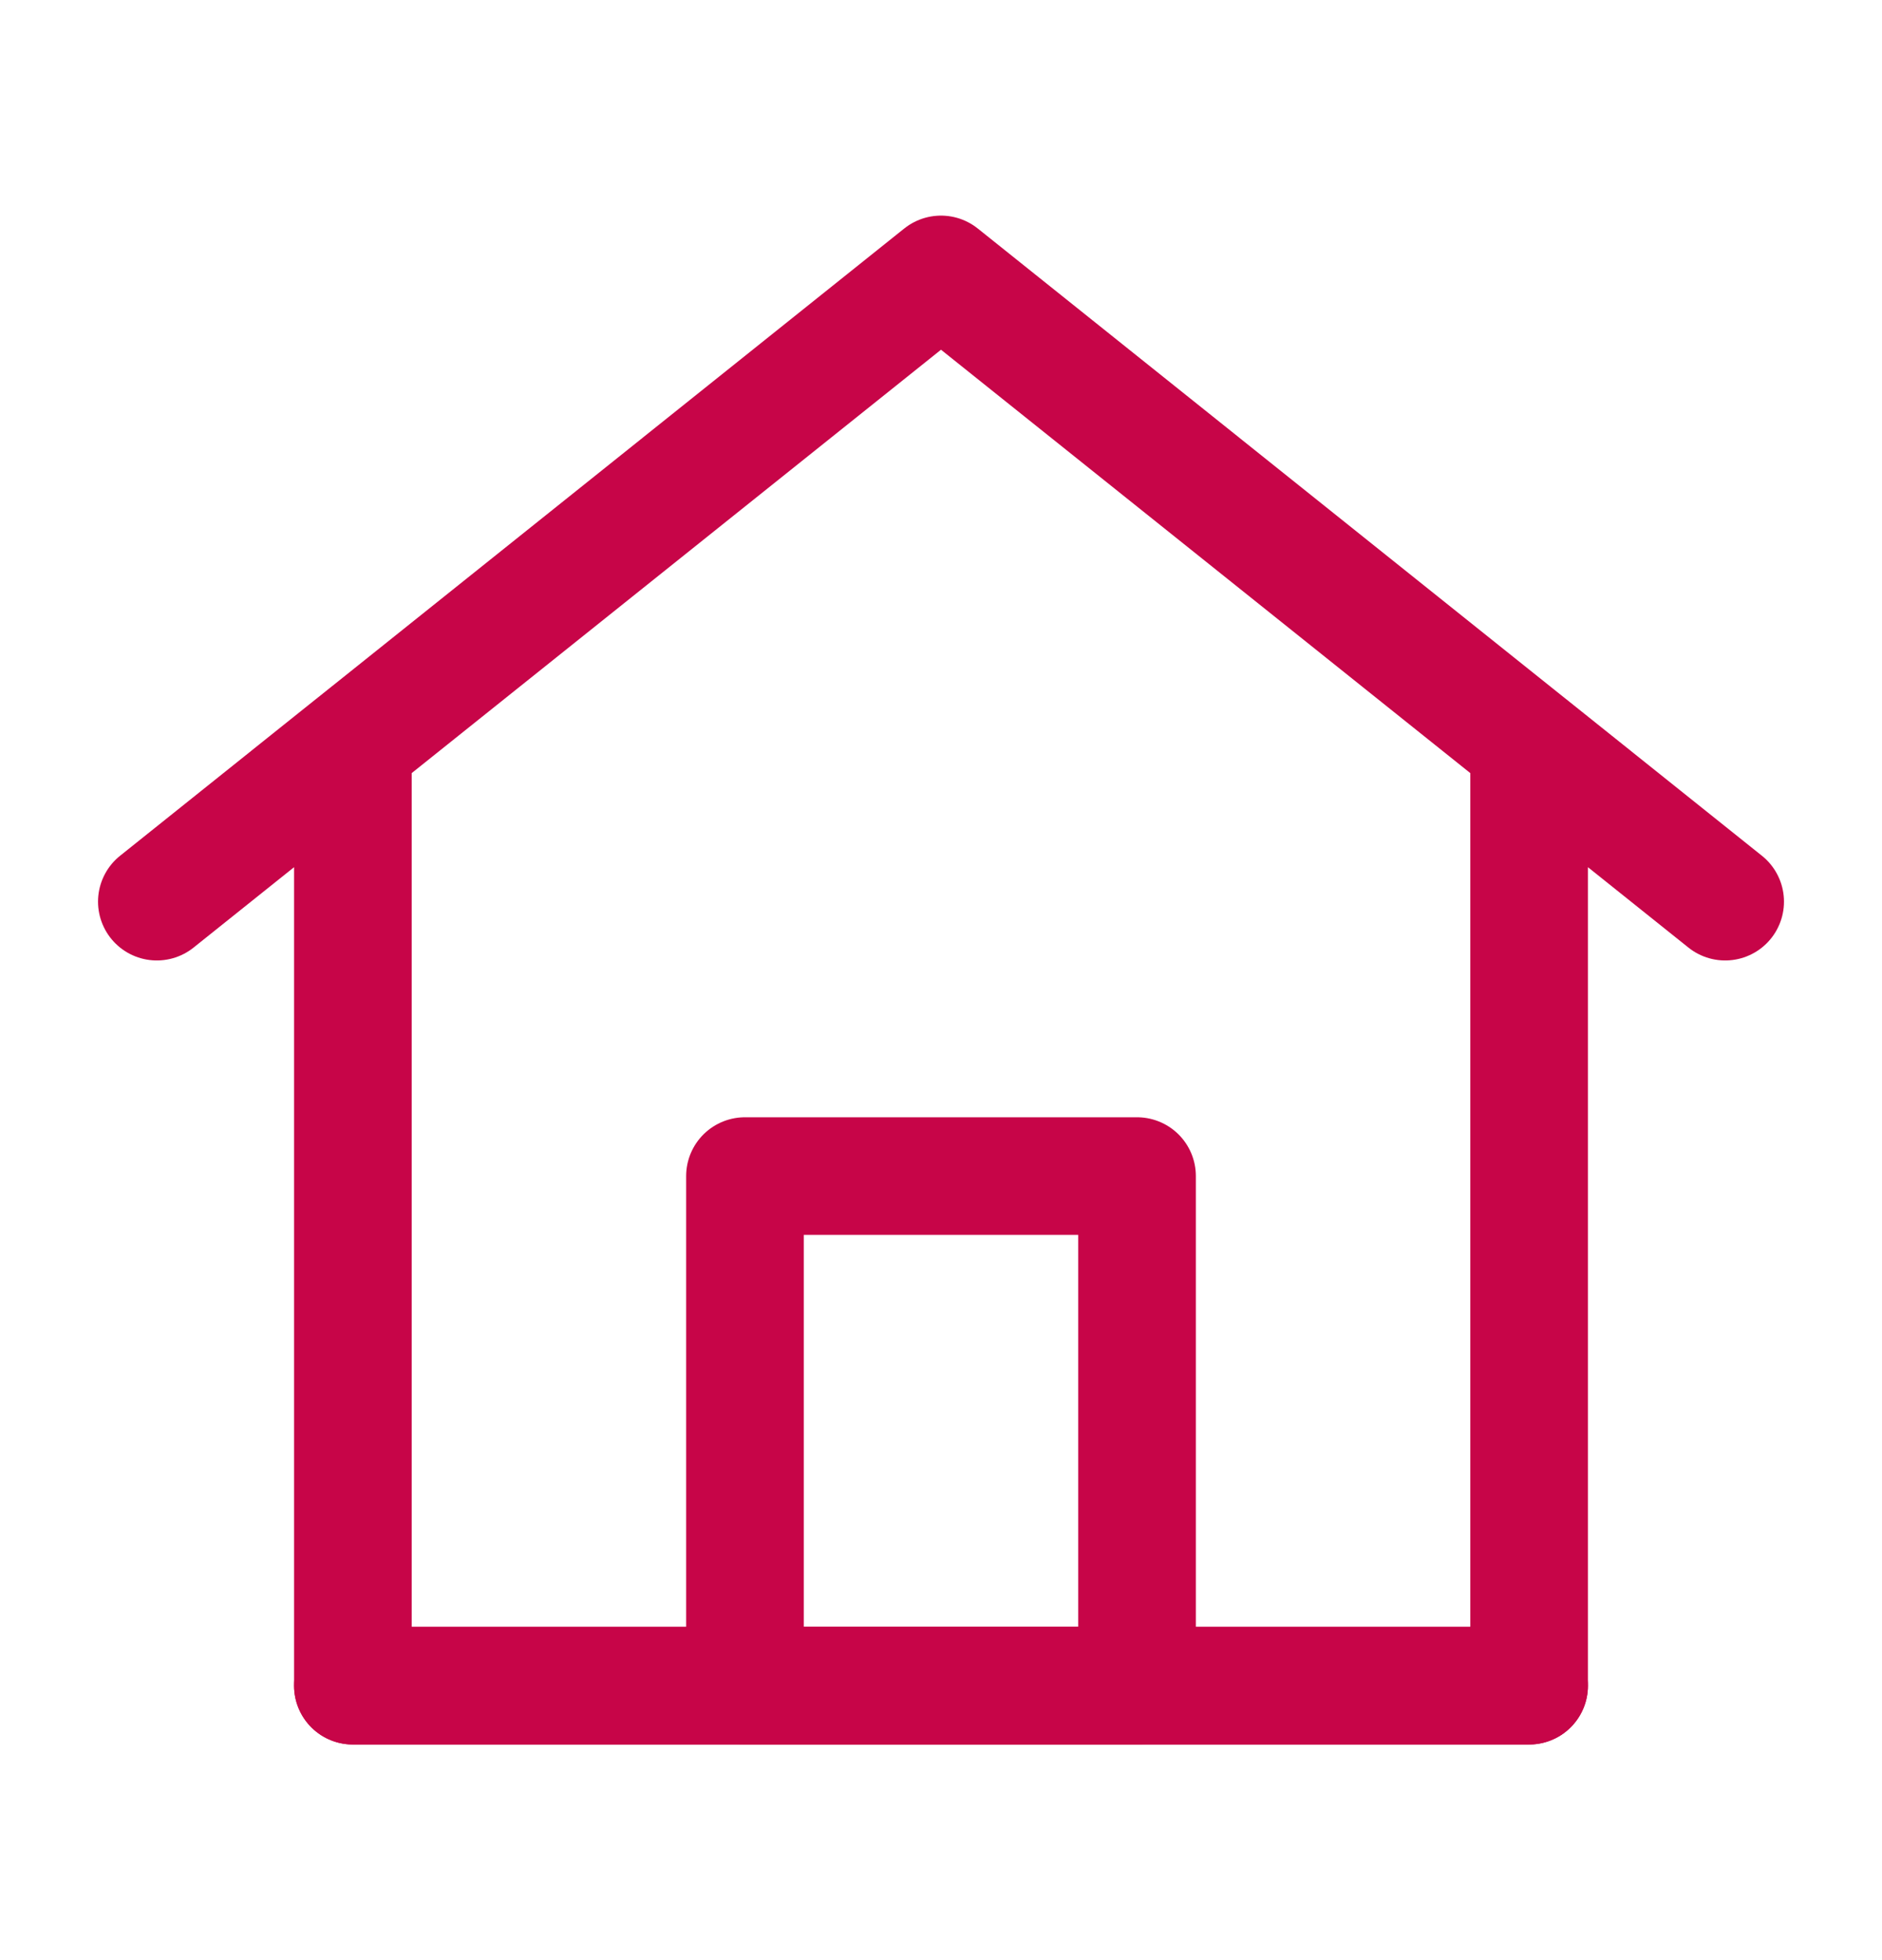 <svg width="24" height="25" viewBox="0 0 24 25" fill="none" xmlns="http://www.w3.org/2000/svg">
<path d="M4.5 21.5V9.5L2 11.5L12 3.5L22 11.5L19.5 9.5V21.5H4.5Z" stroke="#C70548" stroke-width="1.5" stroke-linecap="round" stroke-linejoin="round"/>
<path d="M9.5 15V21.5H14.5V15H9.5Z" stroke="#C70548" stroke-width="1.5" stroke-linejoin="round"/>
<path d="M4.5 21.5H19.5" stroke="#C70548" stroke-width="1.5" stroke-linecap="round"/>
</svg>
